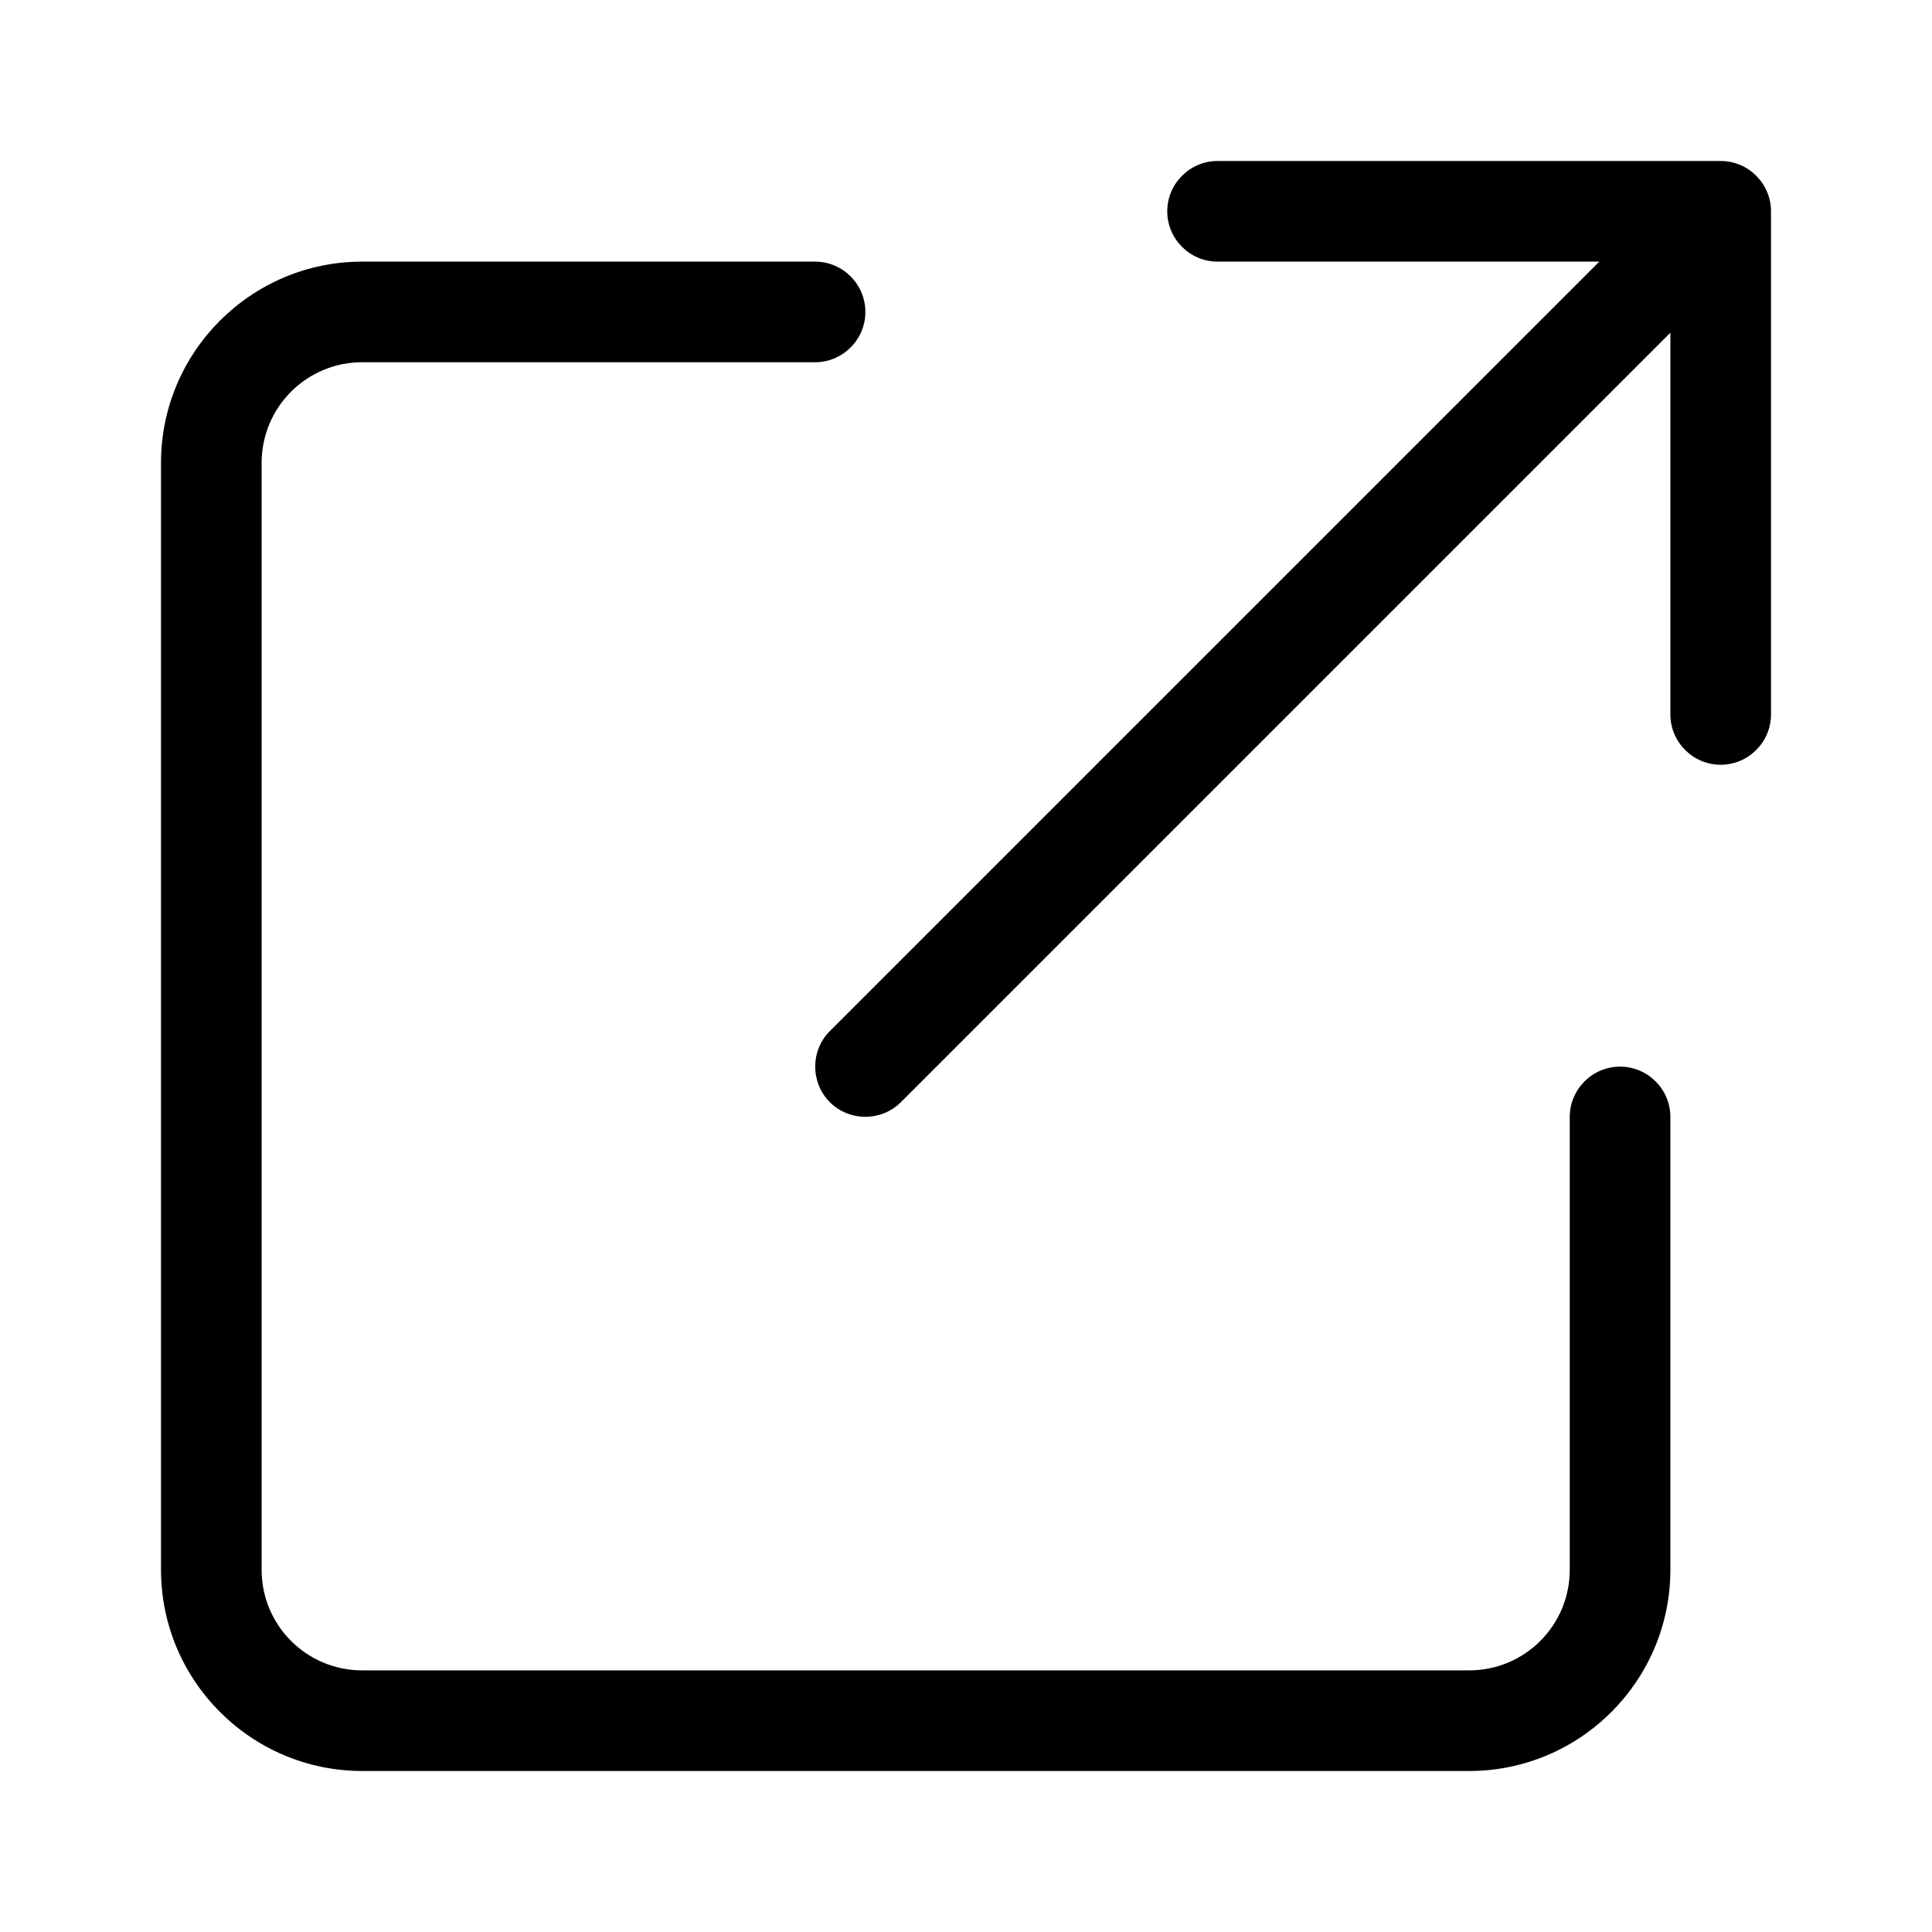 <svg viewBox="0 0 48 48" xmlns="http://www.w3.org/2000/svg"><path d="m30.25 4c-.688 0-1.25.562-1.25 1.25s.562 1.25 1.25 1.25h9.484l-19.117 19.117c-.484.484-.484 1.281 0 1.766s1.281.484 1.766 0l19.117-19.117v9.484c0 .688.562 1.25 1.25 1.25s1.25-.562 1.25-1.25v-12.5c0-.688-.562-1.25-1.25-1.25zm-21.25 2.5c-2.758 0-5 2.242-5 5v27.5c0 2.758 2.242 5 5 5h27.5c2.758 0 5-2.242 5-5v-11.25c0-.688-.562-1.25-1.25-1.25s-1.25.562-1.25 1.25v11.25c0 1.383-1.117 2.5-2.5 2.5h-27.5c-1.383 0-2.5-1.117-2.5-2.5v-27.5c0-1.383 1.117-2.5 2.5-2.5h11.25c.688 0 1.25-.562 1.25-1.25s-.562-1.25-1.25-1.25z"/></svg>